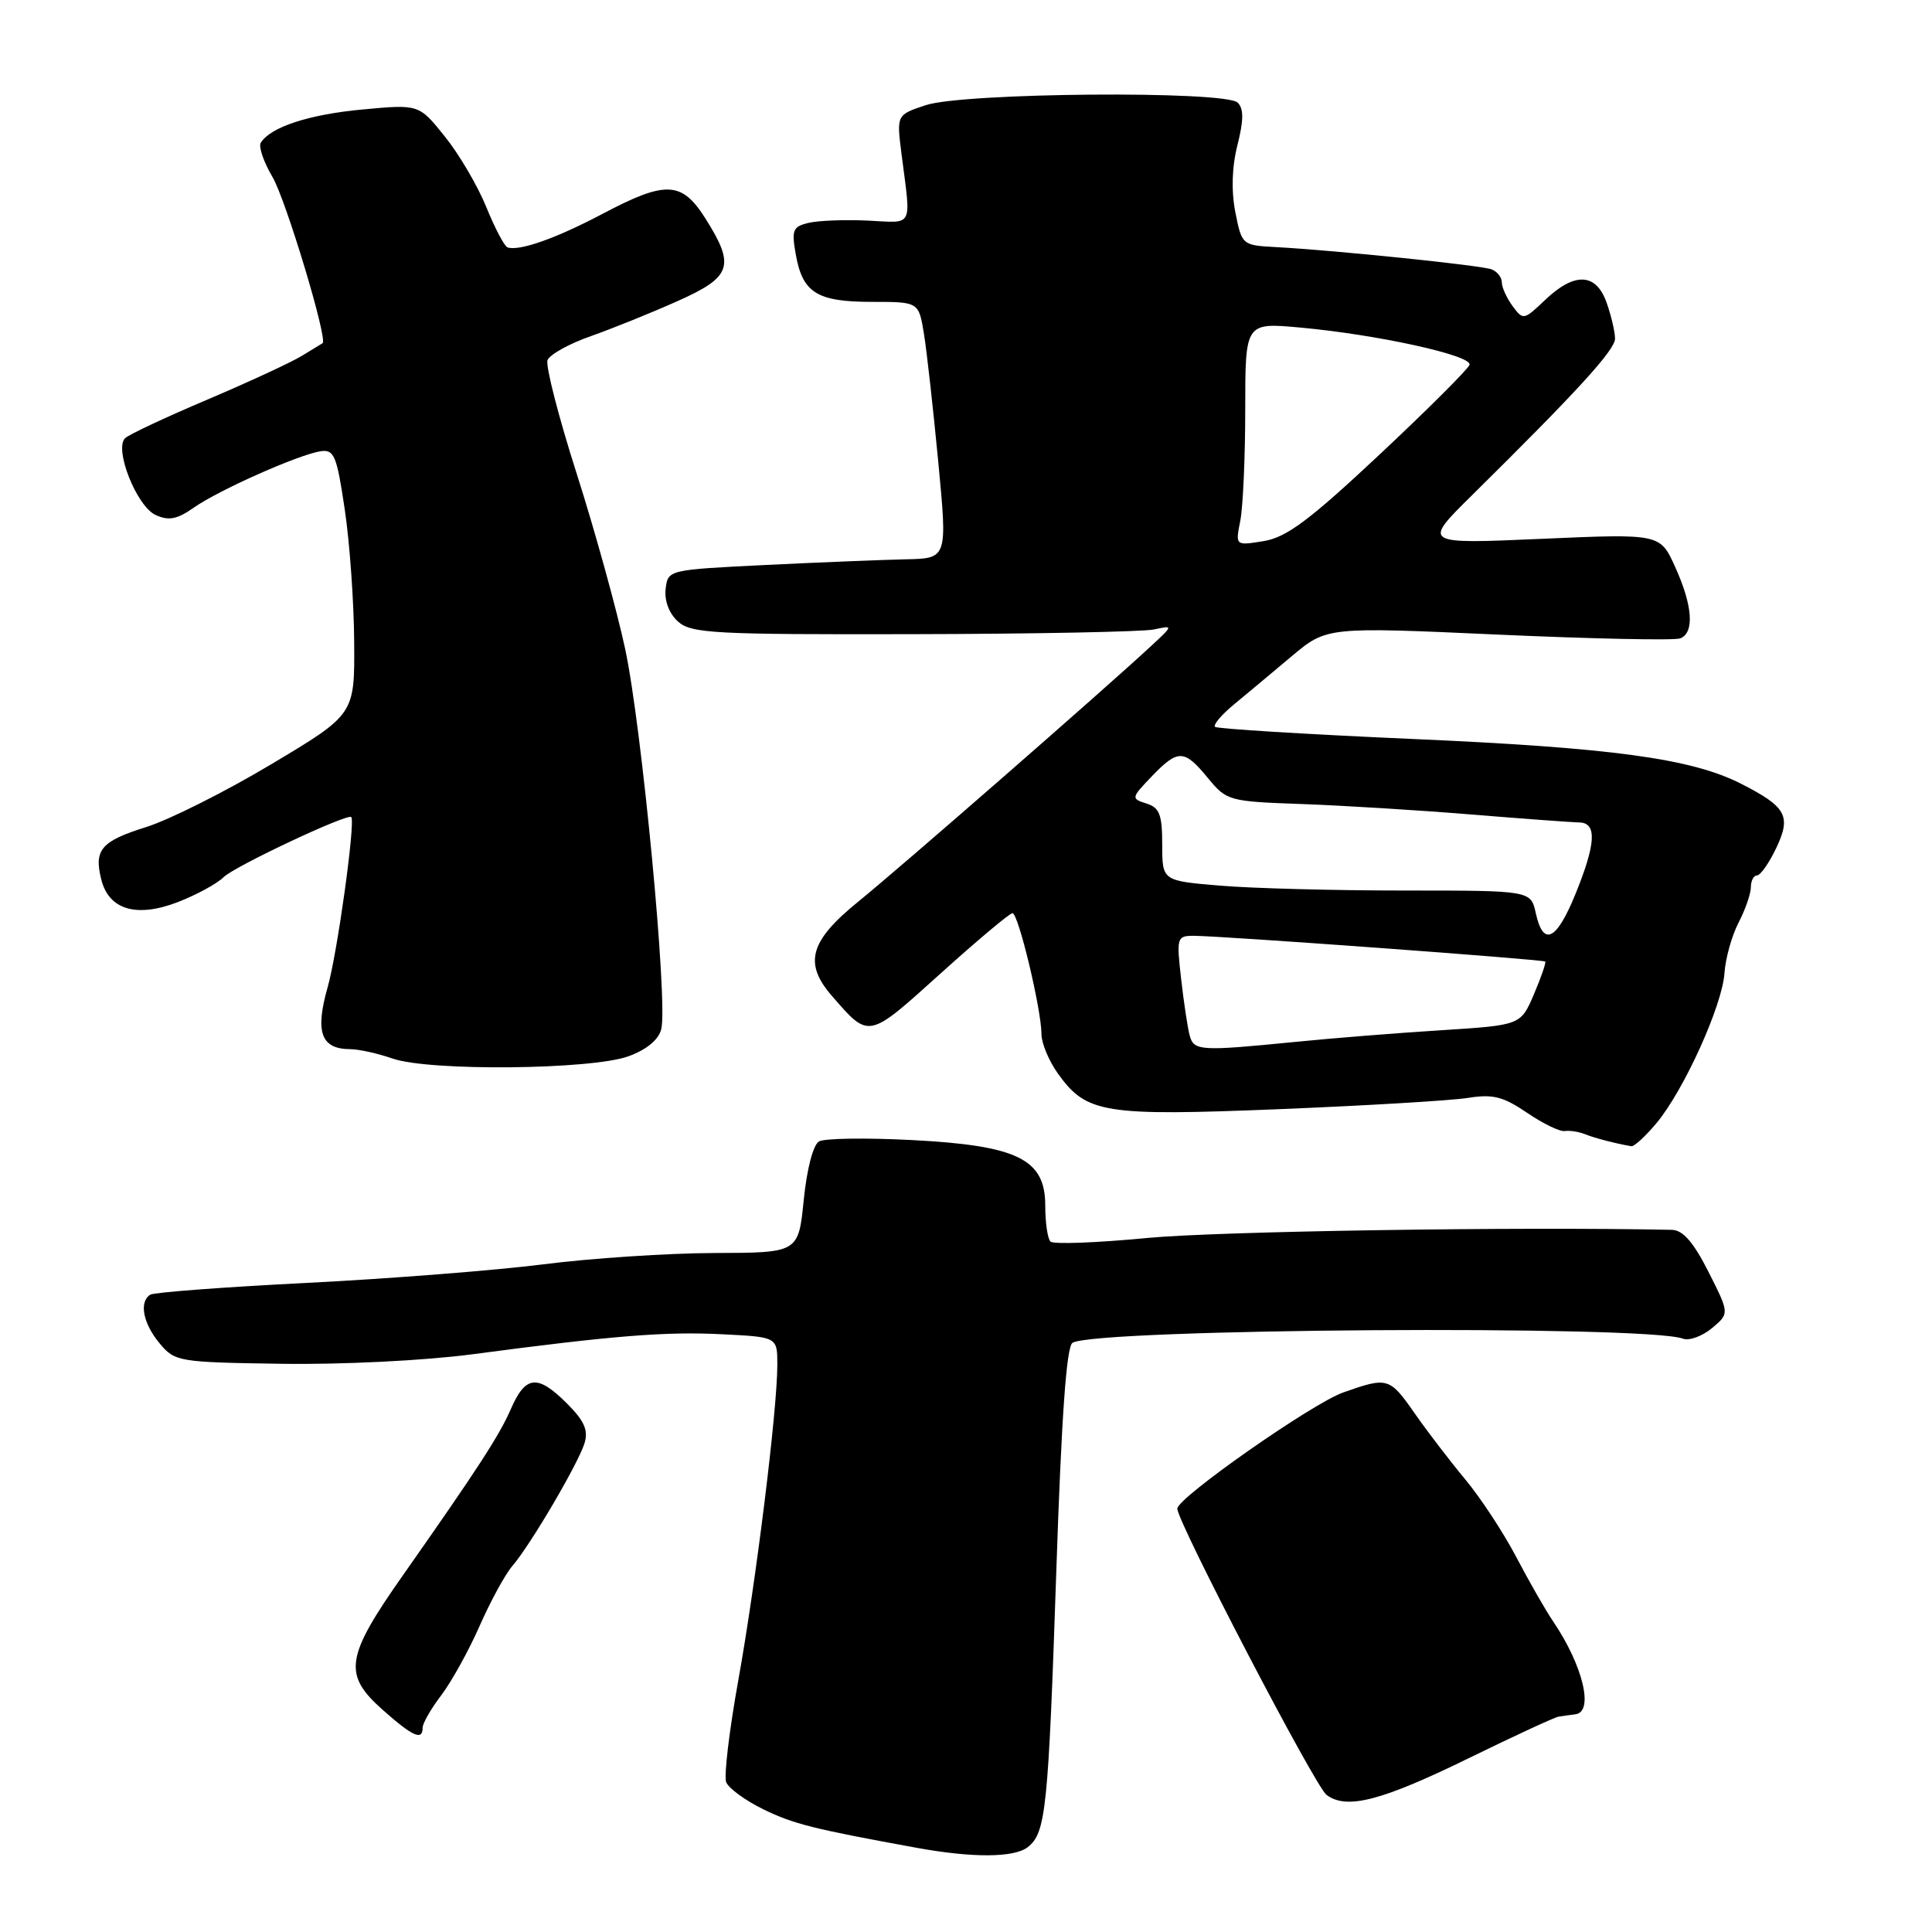 <?xml version="1.0" encoding="UTF-8" standalone="no"?>
<!DOCTYPE svg PUBLIC "-//W3C//DTD SVG 1.1//EN" "http://www.w3.org/Graphics/SVG/1.1/DTD/svg11.dtd" >
<svg xmlns="http://www.w3.org/2000/svg" xmlns:xlink="http://www.w3.org/1999/xlink" version="1.1" viewBox="0 0 256 256">
 <g >
 <path fill="currentColor"
d=" M 136.19 244.75 C 138.59 242.85 138.90 239.81 139.97 208.07 C 140.65 187.79 141.31 178.42 142.11 177.93 C 145.17 176.04 218.07 175.55 223.00 177.38 C 223.82 177.69 225.55 177.06 226.84 175.99 C 229.17 174.04 229.17 174.04 226.38 168.52 C 224.39 164.59 222.99 162.99 221.54 162.96 C 200.87 162.53 161.25 163.15 151.98 164.04 C 145.32 164.68 139.57 164.90 139.19 164.51 C 138.81 164.13 138.50 161.98 138.50 159.73 C 138.50 153.58 134.83 151.78 120.76 151.06 C 114.76 150.75 109.26 150.83 108.53 151.24 C 107.75 151.68 106.92 154.86 106.50 158.99 C 105.80 166.00 105.80 166.00 94.65 166.03 C 88.52 166.05 78.33 166.72 72.00 167.53 C 65.67 168.33 51.57 169.44 40.67 169.99 C 29.76 170.54 20.42 171.24 19.92 171.55 C 18.40 172.49 18.94 175.35 21.15 178.00 C 23.17 180.43 23.62 180.51 37.36 180.71 C 45.35 180.83 56.29 180.28 62.50 179.46 C 81.29 176.97 88.25 176.41 95.75 176.80 C 103.00 177.16 103.00 177.16 103.00 180.84 C 103.00 186.81 100.18 209.57 97.84 222.58 C 96.64 229.23 95.91 235.33 96.22 236.14 C 96.53 236.95 98.75 238.57 101.14 239.74 C 105.17 241.70 107.72 242.34 121.50 244.85 C 128.90 246.20 134.41 246.16 136.19 244.75 Z  M 194.82 232.87 C 200.69 230.00 205.95 227.57 206.50 227.47 C 207.05 227.38 208.06 227.24 208.75 227.15 C 211.24 226.85 209.76 220.69 205.79 214.83 C 204.79 213.36 202.60 209.53 200.92 206.33 C 199.24 203.12 196.19 198.47 194.13 196.00 C 192.08 193.53 189.07 189.60 187.45 187.27 C 184.12 182.50 183.87 182.43 177.98 184.51 C 173.87 185.96 156.00 198.47 156.00 199.90 C 156.00 201.68 174.23 236.65 175.76 237.82 C 178.42 239.84 183.04 238.64 194.82 232.87 Z  M 56.00 228.93 C 56.00 228.35 57.11 226.41 58.47 224.63 C 59.82 222.85 62.11 218.72 63.55 215.45 C 64.99 212.18 66.94 208.60 67.89 207.50 C 70.30 204.70 76.61 193.95 77.45 191.24 C 77.98 189.52 77.43 188.28 75.15 185.99 C 71.21 182.06 69.64 182.22 67.67 186.75 C 66.17 190.20 63.24 194.71 53.42 208.69 C 45.74 219.61 45.41 221.88 50.75 226.60 C 54.71 230.11 56.00 230.68 56.00 228.93 Z  M 219.46 148.86 C 223.08 144.56 228.21 133.27 228.50 128.95 C 228.63 127.00 229.47 123.99 230.37 122.25 C 231.27 120.52 232.00 118.40 232.00 117.55 C 232.00 116.70 232.37 116.00 232.81 116.00 C 233.26 116.00 234.40 114.38 235.35 112.39 C 237.38 108.13 236.72 106.92 230.72 103.86 C 224.16 100.51 213.62 99.07 187.00 97.91 C 172.97 97.29 161.28 96.57 161.00 96.31 C 160.72 96.05 161.85 94.71 163.50 93.35 C 165.15 91.99 168.59 89.11 171.15 86.96 C 175.80 83.06 175.80 83.06 198.53 84.09 C 211.03 84.65 221.87 84.88 222.63 84.59 C 224.55 83.85 224.30 80.26 221.96 75.11 C 219.97 70.71 219.97 70.71 204.23 71.40 C 188.50 72.09 188.50 72.09 195.00 65.67 C 208.99 51.86 214.00 46.38 214.00 44.87 C 214.00 44.01 213.51 41.88 212.90 40.15 C 211.51 36.15 208.65 36.01 204.73 39.75 C 201.92 42.43 201.82 42.45 200.43 40.56 C 199.64 39.49 199.00 38.08 199.00 37.42 C 199.00 36.75 198.39 35.98 197.64 35.69 C 196.25 35.16 176.98 33.17 169.03 32.74 C 164.59 32.50 164.55 32.46 163.69 28.12 C 163.14 25.29 163.23 22.13 163.97 19.22 C 164.80 15.91 164.81 14.41 164.00 13.60 C 162.37 11.99 127.64 12.27 122.65 13.94 C 118.80 15.22 118.80 15.22 119.45 20.36 C 120.73 30.36 121.15 29.53 115.00 29.23 C 111.97 29.09 108.44 29.22 107.15 29.53 C 105.04 30.03 104.86 30.47 105.46 33.79 C 106.36 38.81 108.29 40.00 115.56 40.00 C 121.74 40.00 121.74 40.00 122.43 44.25 C 122.81 46.59 123.66 54.24 124.33 61.25 C 125.54 74.00 125.54 74.00 120.02 74.11 C 116.98 74.18 108.65 74.51 101.50 74.86 C 88.50 75.50 88.50 75.50 88.20 78.05 C 88.02 79.60 88.66 81.29 89.83 82.35 C 91.58 83.93 94.53 84.09 121.02 84.03 C 137.12 84.00 151.46 83.71 152.89 83.41 C 155.50 82.85 155.50 82.85 152.45 85.67 C 146.10 91.56 119.26 114.98 113.75 119.45 C 107.26 124.71 106.45 127.65 110.29 132.03 C 115.20 137.66 114.98 137.70 124.61 129.01 C 129.49 124.61 133.79 121.00 134.16 121.00 C 134.94 121.00 138.00 133.80 138.00 137.04 C 138.00 138.22 138.97 140.55 140.15 142.21 C 143.95 147.54 146.19 147.91 169.50 146.97 C 181.05 146.50 192.30 145.83 194.50 145.48 C 197.81 144.95 199.16 145.29 202.33 147.44 C 204.44 148.88 206.69 149.97 207.33 149.87 C 207.97 149.77 209.18 149.95 210.00 150.28 C 211.30 150.80 214.00 151.51 216.16 151.88 C 216.52 151.95 218.01 150.59 219.46 148.86 Z  M 83.28 139.96 C 85.69 139.08 87.27 137.77 87.62 136.37 C 88.52 132.81 85.05 96.34 82.84 86.00 C 81.72 80.78 78.83 70.33 76.42 62.78 C 74.01 55.24 72.27 48.46 72.55 47.72 C 72.84 46.98 75.42 45.54 78.29 44.54 C 81.15 43.53 86.31 41.45 89.75 39.91 C 96.96 36.70 97.45 35.26 93.49 28.98 C 90.34 23.99 88.26 23.89 79.83 28.34 C 73.70 31.58 68.81 33.31 67.25 32.78 C 66.84 32.64 65.57 30.23 64.43 27.42 C 63.29 24.62 60.82 20.41 58.93 18.07 C 55.51 13.81 55.51 13.81 48.01 14.51 C 40.91 15.17 35.84 16.84 34.55 18.92 C 34.24 19.43 34.93 21.46 36.10 23.44 C 37.88 26.46 43.49 45.08 42.74 45.48 C 42.61 45.55 41.38 46.30 40.00 47.15 C 38.62 48.00 33.00 50.60 27.50 52.94 C 22.00 55.27 17.09 57.57 16.58 58.06 C 15.09 59.49 18.11 67.09 20.62 68.24 C 22.36 69.03 23.46 68.82 25.67 67.27 C 29.00 64.93 39.63 60.21 42.50 59.79 C 44.28 59.53 44.63 60.39 45.68 67.50 C 46.34 71.90 46.90 79.81 46.93 85.08 C 47.00 94.66 47.00 94.66 35.99 101.24 C 29.94 104.86 22.47 108.61 19.40 109.58 C 13.39 111.46 12.43 112.59 13.42 116.54 C 14.42 120.54 18.06 121.63 23.49 119.56 C 25.99 118.60 28.75 117.10 29.63 116.23 C 31.06 114.80 46.13 107.71 46.55 108.27 C 47.10 109.00 44.69 126.36 43.41 130.83 C 41.73 136.76 42.53 138.99 46.37 139.02 C 47.54 139.02 50.09 139.59 52.04 140.27 C 56.92 141.96 78.38 141.75 83.28 139.96 Z  M 157.65 137.25 C 157.38 136.29 156.87 132.91 156.51 129.75 C 155.88 124.21 155.94 124.00 158.18 124.00 C 161.73 124.00 204.46 127.13 204.75 127.41 C 204.88 127.55 204.21 129.50 203.25 131.75 C 201.50 135.84 201.50 135.84 191.00 136.51 C 185.23 136.87 176.45 137.57 171.50 138.07 C 159.09 139.30 158.20 139.25 157.65 137.25 Z  M 203.50 121.00 C 202.84 118.00 202.84 118.00 186.07 118.00 C 176.85 118.00 165.86 117.71 161.65 117.35 C 154.00 116.71 154.00 116.71 154.00 111.92 C 154.00 107.94 153.65 107.02 151.91 106.47 C 149.86 105.82 149.88 105.73 152.59 102.90 C 156.10 99.24 156.91 99.26 160.05 103.09 C 162.55 106.12 162.82 106.20 172.55 106.54 C 178.02 106.74 188.12 107.36 195.00 107.93 C 201.88 108.49 208.29 108.96 209.25 108.98 C 211.63 109.01 211.48 111.77 208.75 118.48 C 206.24 124.64 204.49 125.49 203.50 121.00 Z  M 164.34 69.03 C 164.70 67.23 165.00 60.57 165.00 54.25 C 165.00 42.74 165.00 42.74 172.25 43.40 C 182.50 44.33 195.13 47.11 194.72 48.34 C 194.53 48.91 189.16 54.27 182.79 60.24 C 173.48 68.96 170.46 71.21 167.44 71.70 C 163.69 72.31 163.69 72.31 164.34 69.03 Z "/>
</g>
</svg>